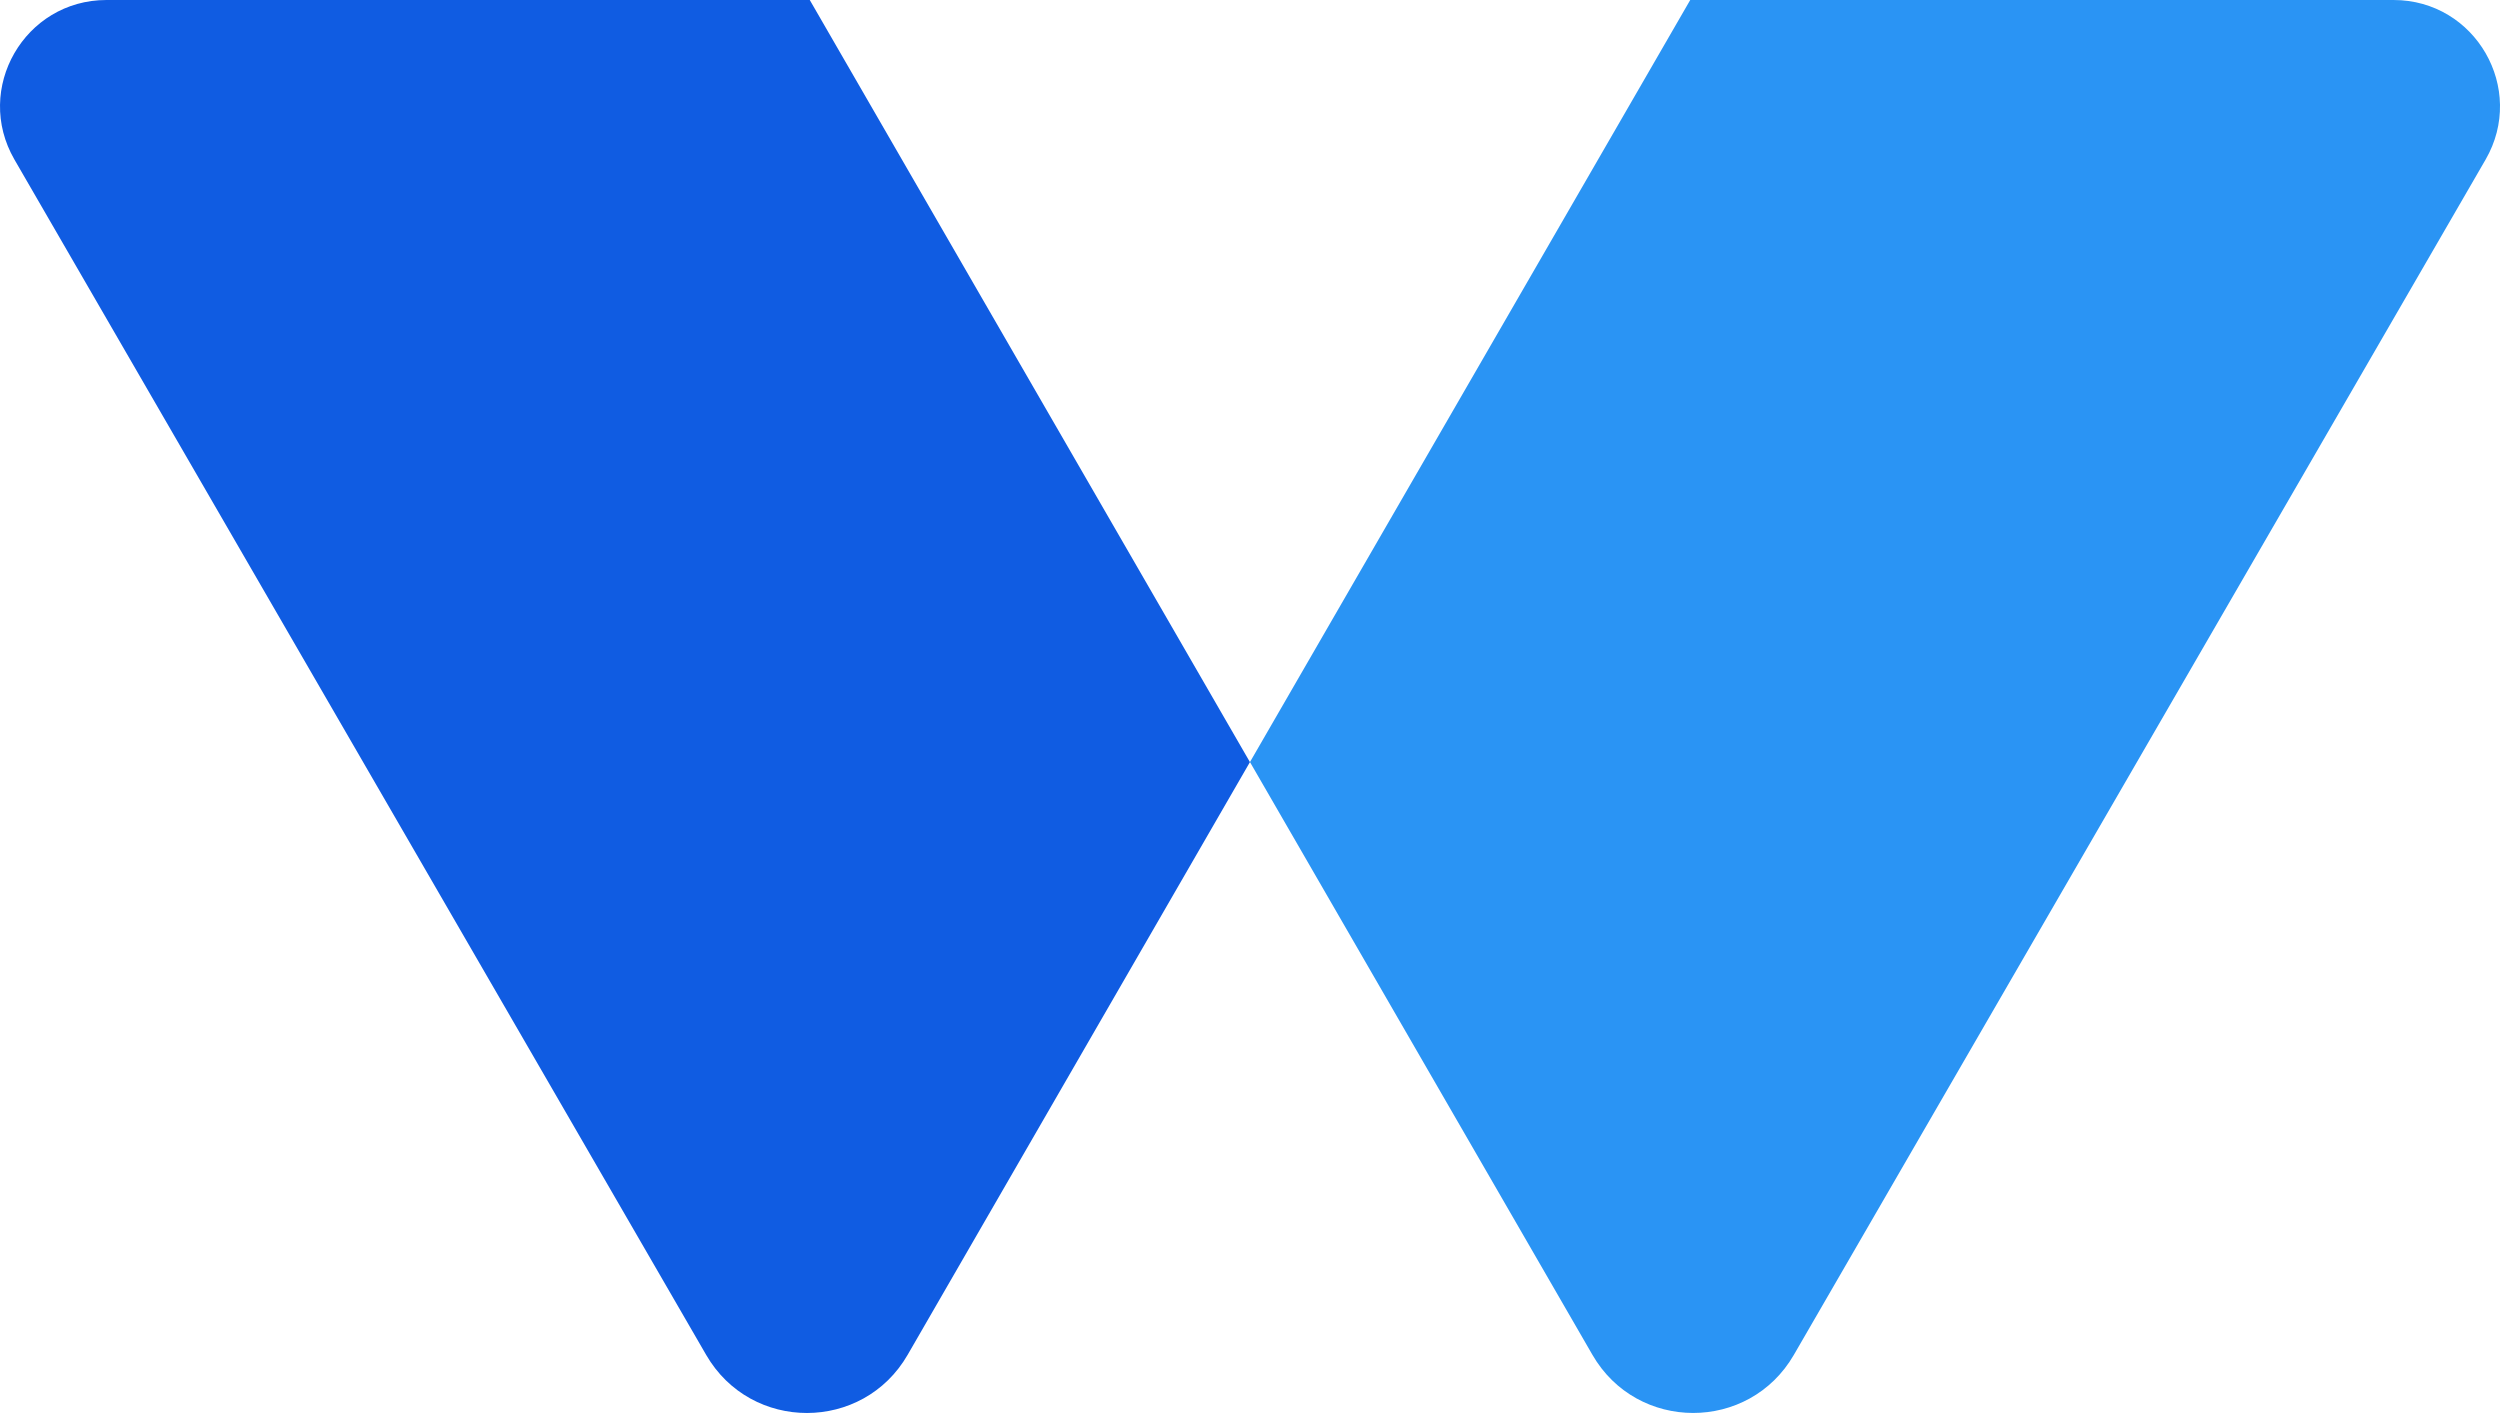 <svg id="Layer_2" data-name="Layer 2" xmlns="http://www.w3.org/2000/svg" viewBox="0 0 550.25 310.99">
  <defs>
    <style>
      .cls-1 {
        fill: #2a94f4;
      }

      .cls-2 {
        fill: #105ce2;
      }
    </style>
  </defs>
  <g id="_Слой_1" data-name="Слой 1">
    <g>
      <path class="cls-1" d="m275.11,167.74L372.02,0h154.79c18.04,0,29.29,19.53,20.26,35.14l-152.25,263.08c-9.87,17.05-34.49,17.02-44.33-.03l-75.37-130.46Z"/>
      <path class="cls-2" d="m23.44,0h154.79l96.88,167.74-75.34,130.46c-9.84,17.05-34.46,17.07-44.33.03L3.19,35.14C-5.85,19.53,5.4,0,23.44,0Z"/>
    </g>
  </g>
</svg>